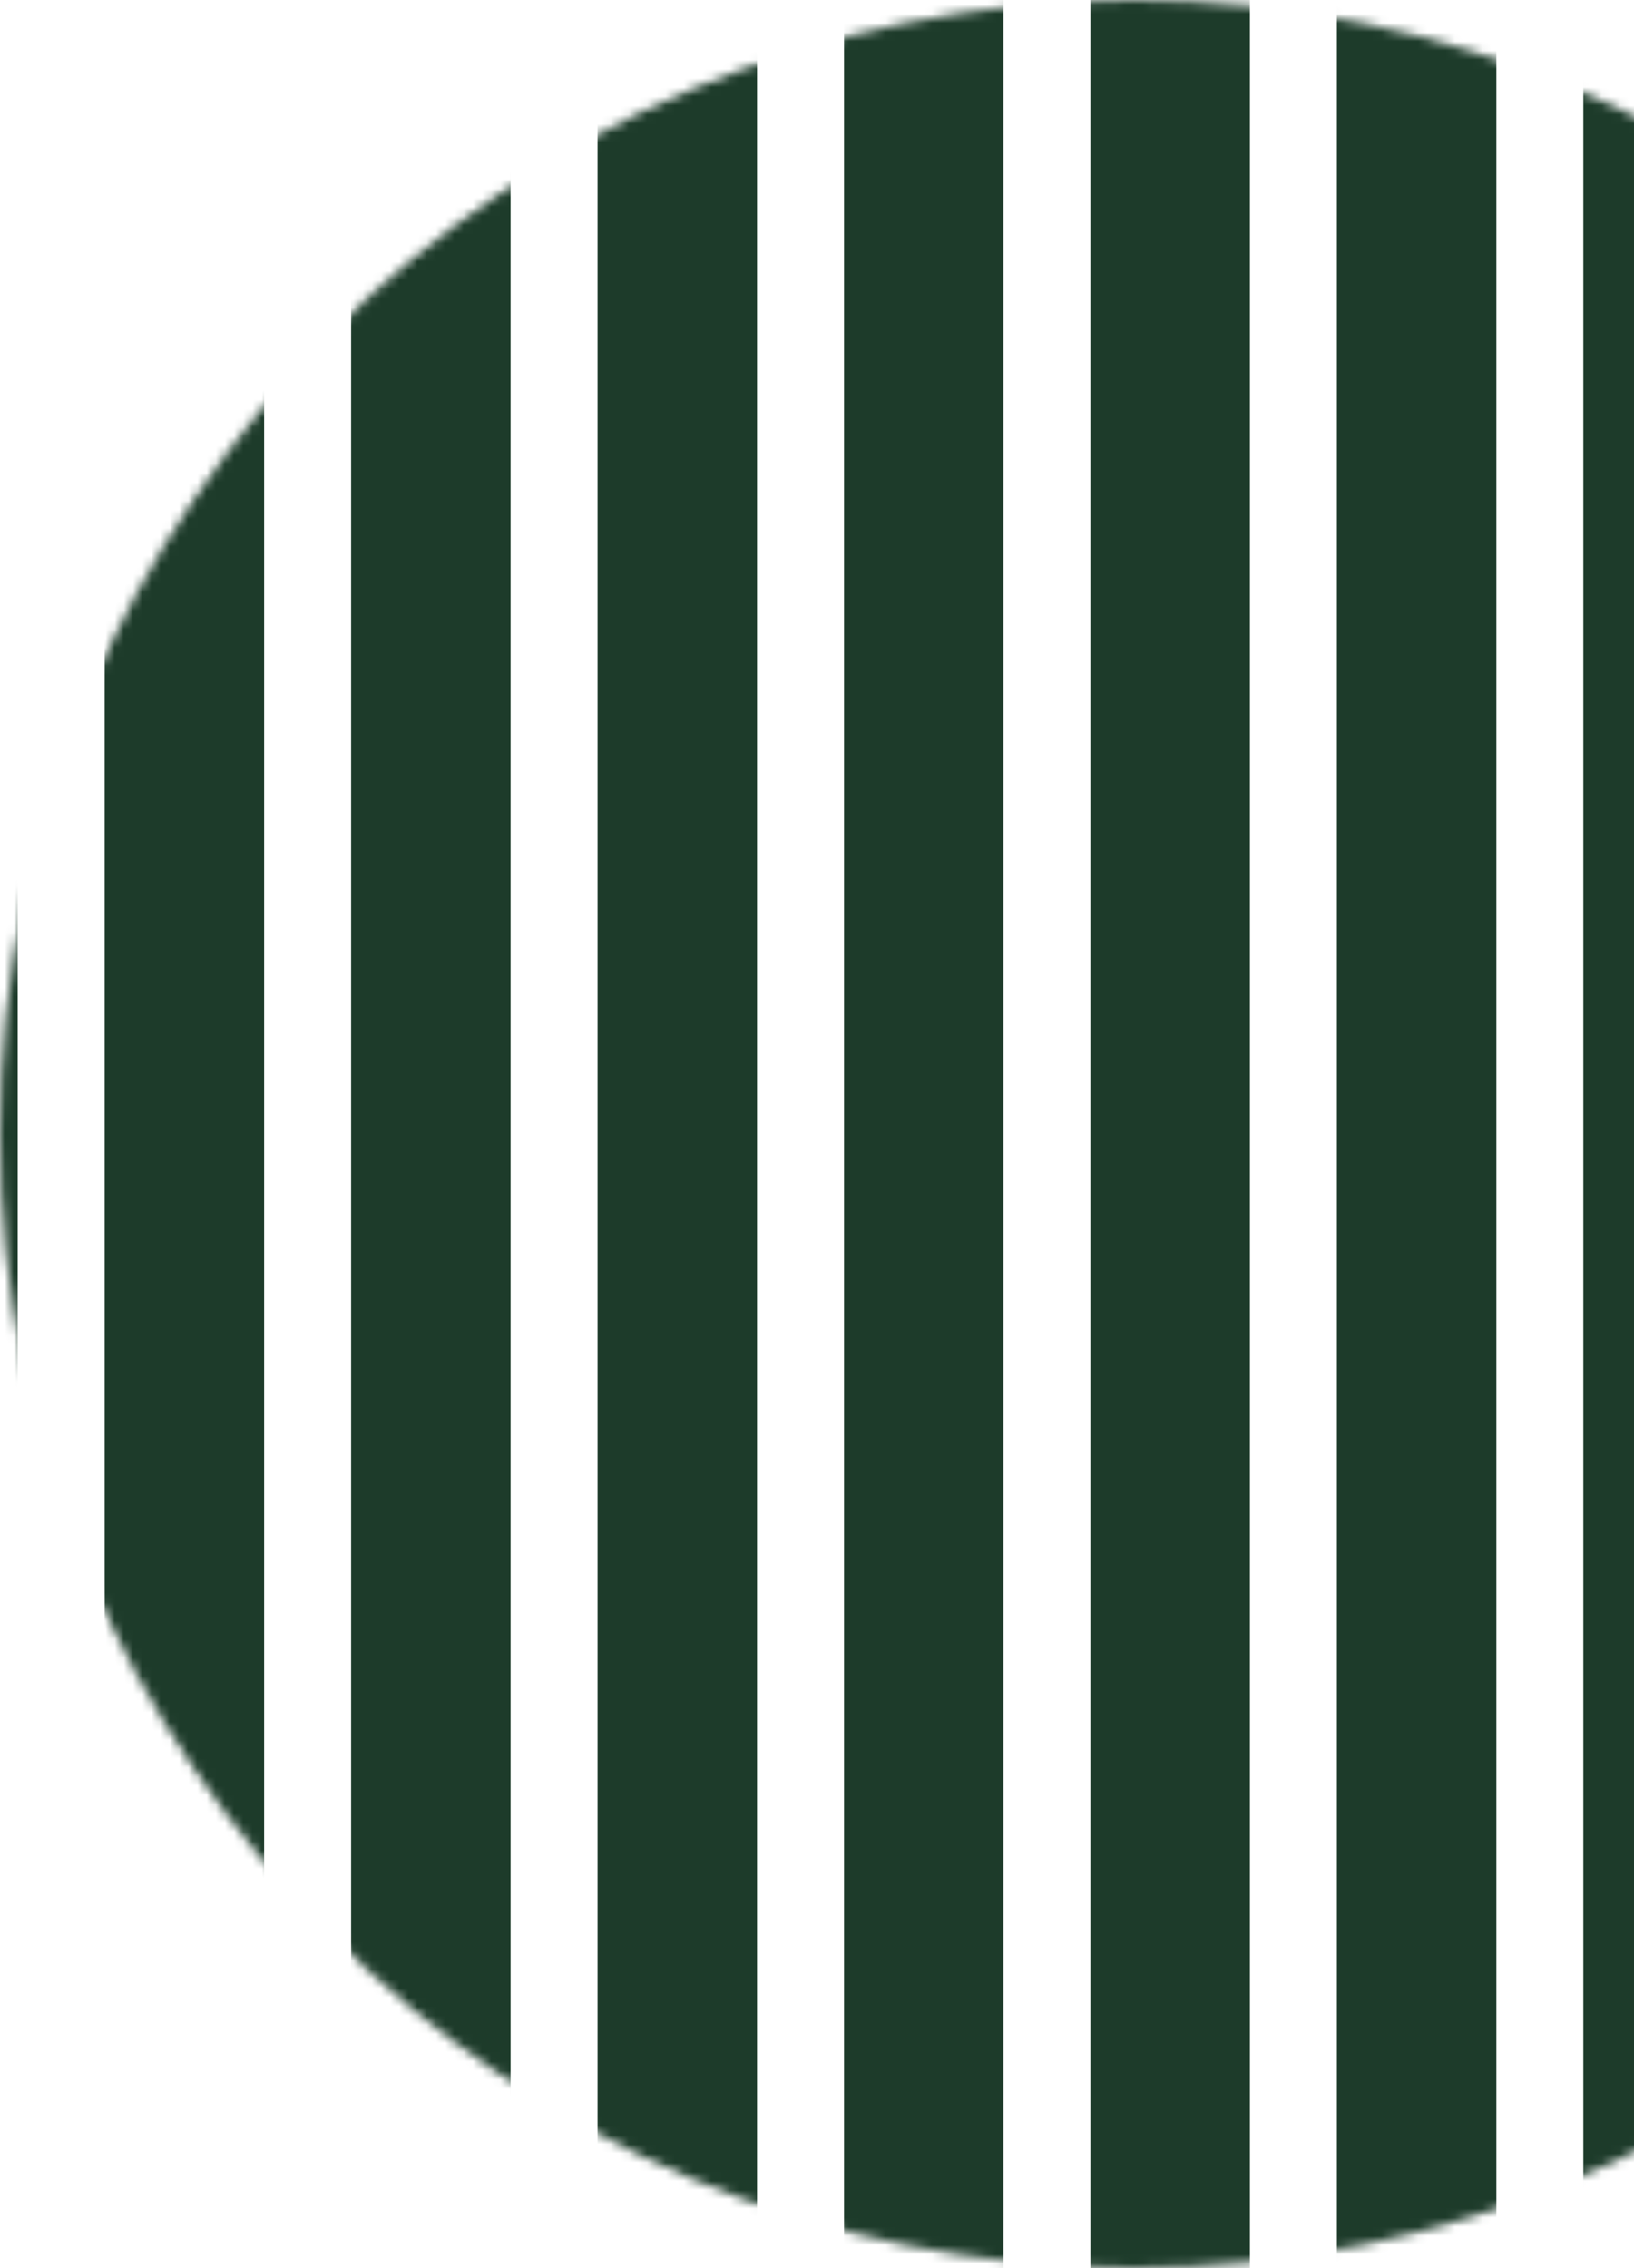 <svg width="178" height="247" viewBox="0 0 178 247" fill="none" xmlns="http://www.w3.org/2000/svg">
<mask id="mask0" mask-type="alpha" maskUnits="userSpaceOnUse" x="0" y="0" width="247" height="247">
<circle cx="123.5" cy="123.5" r="123.5" fill="#C4C4C4"/>
</mask>
<g mask="url(#mask0)">
<rect x="-15.443" width="17.371" height="251.99" fill="#1D3B2A"/>
<rect x="11.403" width="17.371" height="251.99" fill="#1D3B2A"/>
<rect x="38.25" width="17.371" height="251.99" fill="#1D3B2A"/>
<rect x="65.096" width="17.371" height="251.99" fill="#1D3B2A"/>
<rect x="91.942" width="17.371" height="251.99" fill="#1D3B2A"/>
<rect x="118.788" width="17.371" height="251.99" fill="#1D3B2A"/>
<rect x="145.634" width="17.371" height="251.99" fill="#1D3B2A"/>
<rect x="172.48" width="17.371" height="251.99" fill="#1D3B2A"/>
</g>
</svg>
